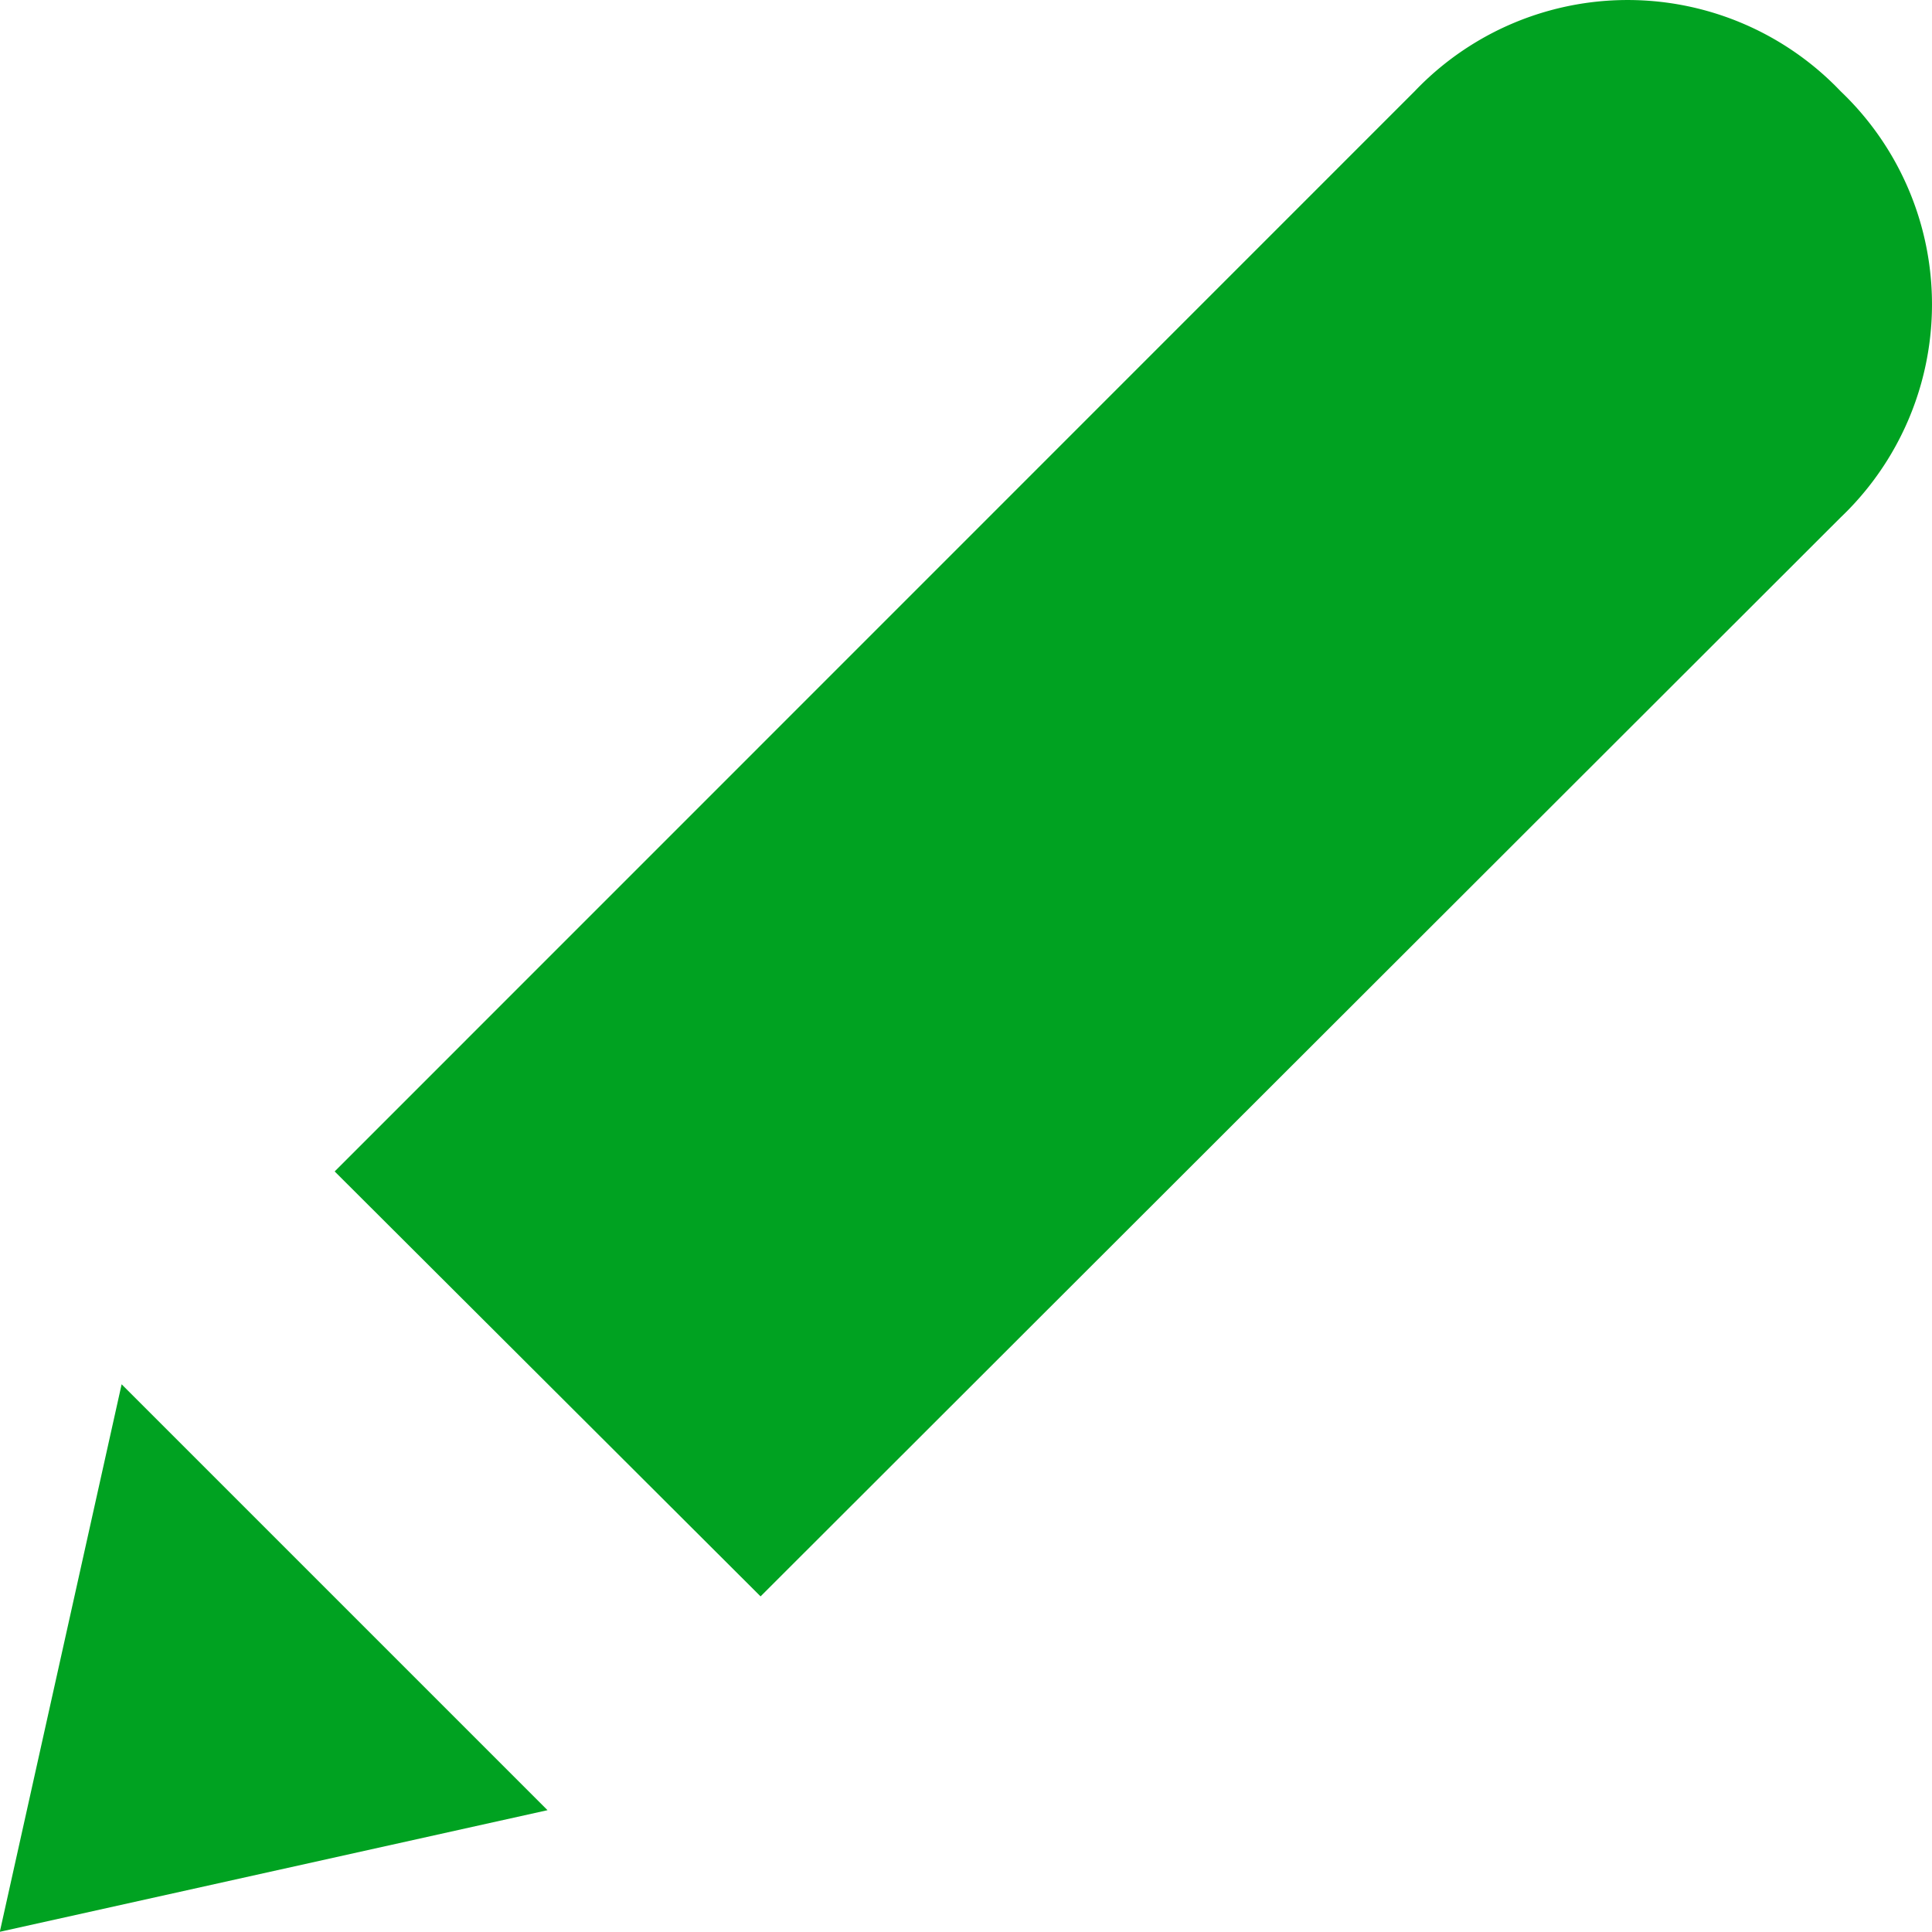 <svg id="_2246495_crayon_pen_pencil_signature_writing_icon" data-name="2246495_crayon_pen_pencil_signature_writing_icon" xmlns="http://www.w3.org/2000/svg" width="10.166" height="10.166" viewBox="0 0 10.166 10.166">
  <g id="Group_9959" data-name="Group 9959">
    <g id="Group_9957" data-name="Group 9957" transform="translate(1.761)">
      <path id="Path_8371" data-name="Path 8371" d="M17.425,4.722,11.741,10.4,9.5,8.164,15.183,2.48a1.548,1.548,0,0,1,2.241,0h0A1.548,1.548,0,0,1,17.425,4.722Z" transform="translate(-9.5 -2)" fill="#00a221"/>
    </g>
    <g id="Group_9958" data-name="Group 9958" transform="translate(0 7.284)">
      <path id="Path_8372" data-name="Path 8372" d="M7.94,11.1l2.241,2.241-2.882.64Z" transform="translate(-7.3 -11.1)" fill="#00a221"/>
    </g>
  </g>
</svg>
